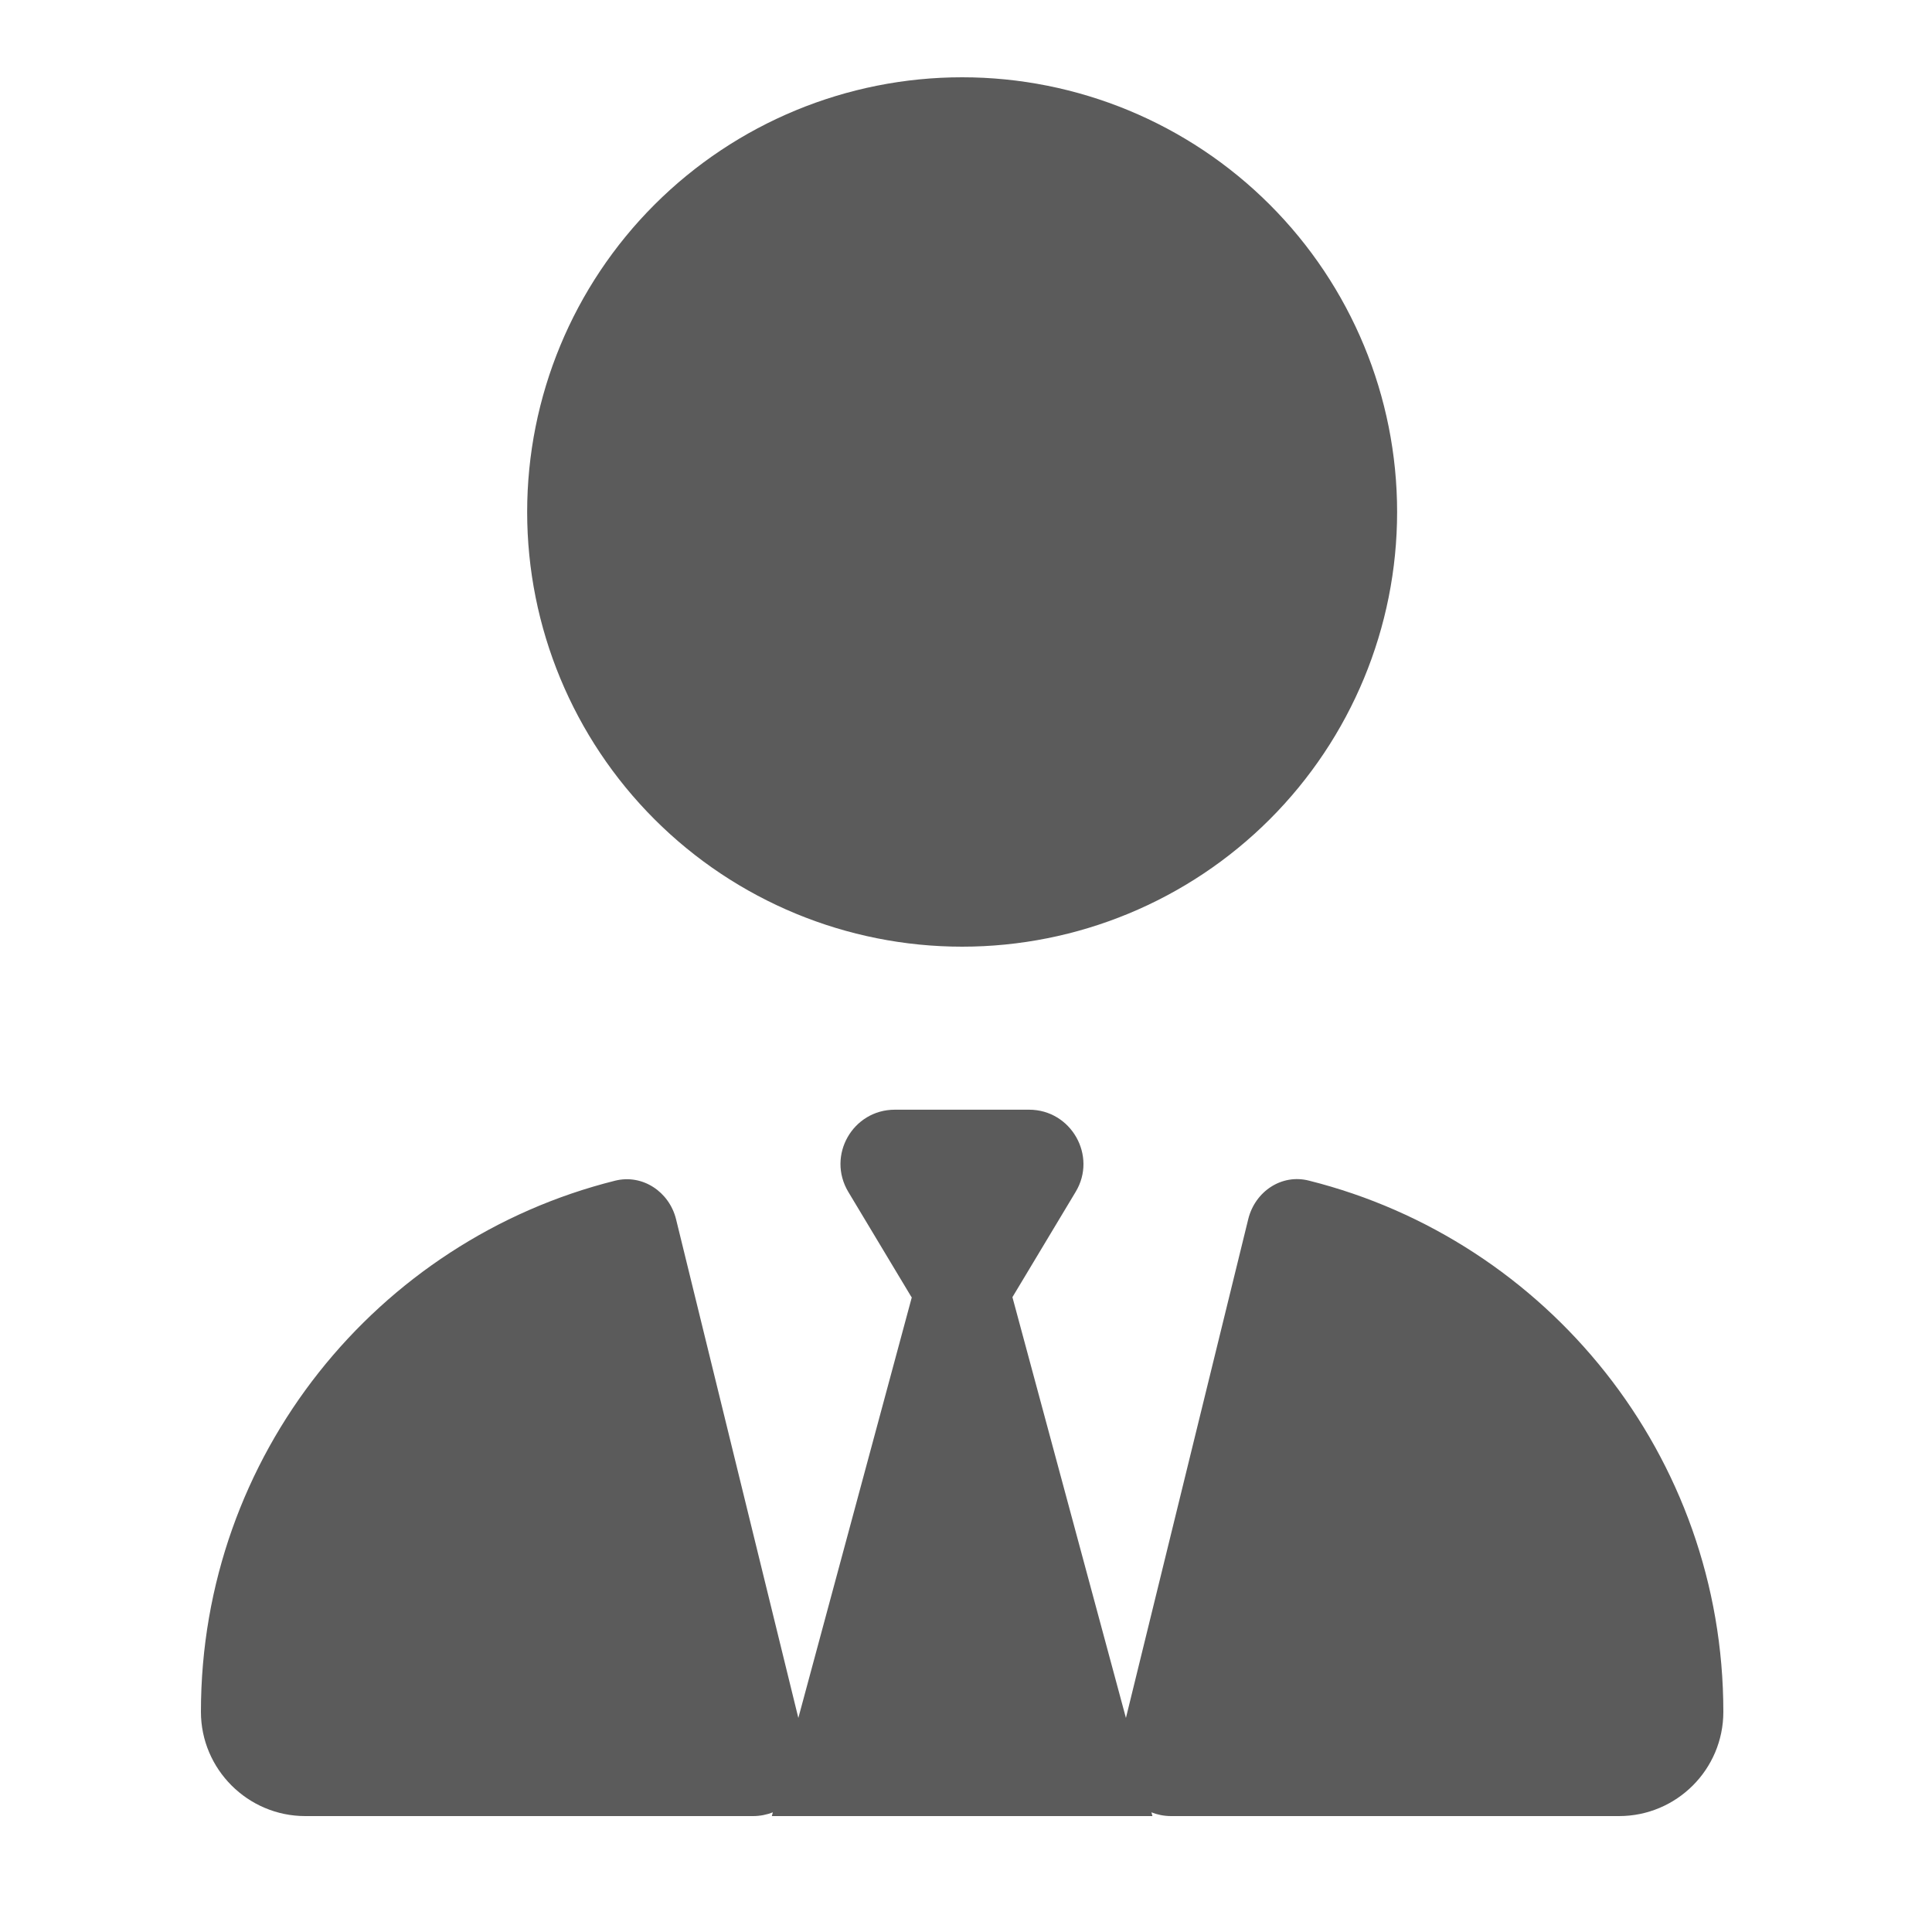 <svg width="250" height="250" viewBox="0 0 250 250" fill="none" xmlns="http://www.w3.org/2000/svg">
<g clip-path="url(#clip0_4_3)">
<path d="M124.5 122.5C109.572 122.5 95.256 116.574 84.7 106.025C74.144 95.476 68.214 81.168 68.214 66.25C68.214 51.332 74.144 37.024 84.7 26.475C95.256 15.926 109.572 10 124.5 10C139.428 10 153.744 15.926 164.3 26.475C174.856 37.024 180.786 51.332 180.786 66.25C180.786 81.168 174.856 95.476 164.3 106.025C153.744 116.574 139.428 122.5 124.5 122.5ZM117.948 167.852L109.769 154.229C106.955 149.526 110.341 143.594 115.793 143.594H124.5H133.163C138.615 143.594 142.001 149.57 139.187 154.229L131.008 167.852L145.695 222.3L161.525 157.744C162.405 154.185 165.835 151.855 169.397 152.778C200.222 160.513 223 188.374 223 221.509C223 228.979 216.932 235 209.5 235H151.544C150.62 235 149.785 234.824 148.993 234.517L149.125 235H99.875L100.007 234.517C99.215 234.824 98.336 235 97.457 235H39.5C32.068 235 26 228.936 26 221.509C26 188.33 48.822 160.469 79.603 152.778C83.165 151.899 86.595 154.229 87.475 157.744L103.305 222.3L117.992 167.852H117.948Z" fill="#5B5B5B"/>
</g>
<defs>
<clipPath id="clip0_4_3">
<rect width="197" height="225" fill="white" transform="translate(26 10)"/>
</clipPath>
</defs>
</svg>
